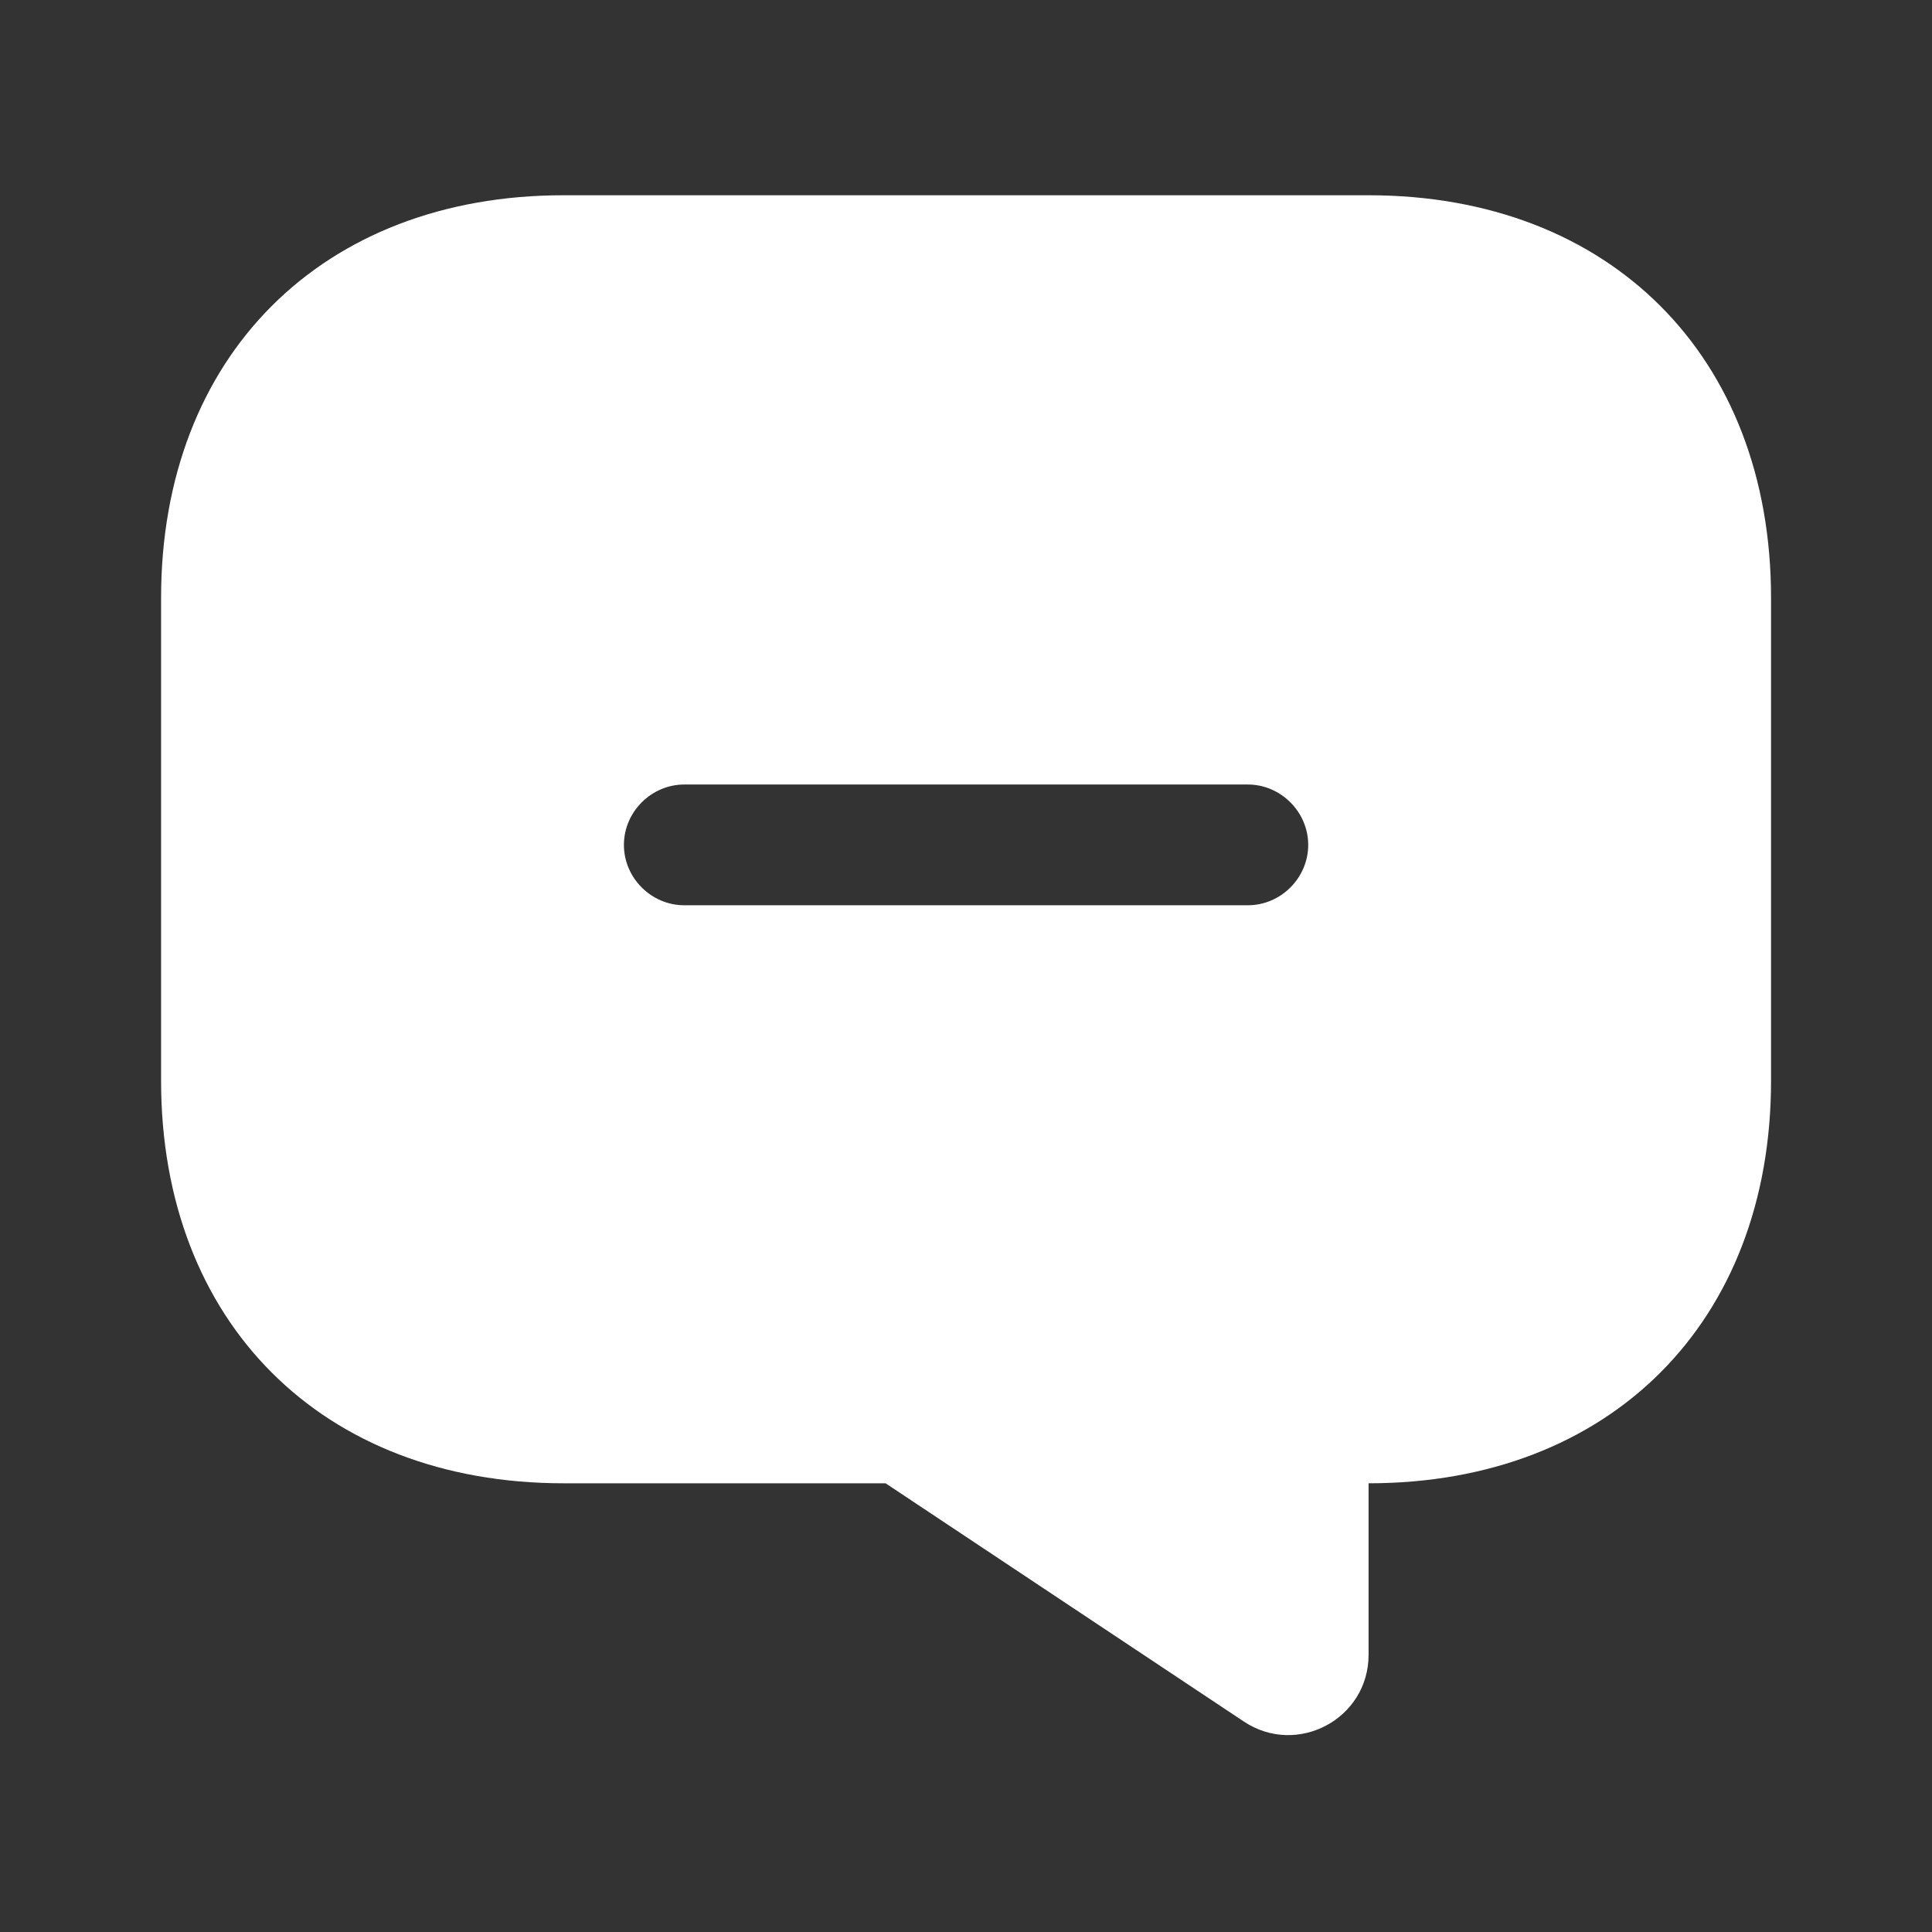 <svg width="16" height="16" viewBox="0 0 16 16" fill="none" xmlns="http://www.w3.org/2000/svg">
<rect x="0" y="0" width="16" height="16" fill="#333333" stroke="none"/>
<path d="M11.334 1.617H4.667C2.667 1.617 1.334 2.951 1.334 4.951V8.951C1.334 10.95 2.667 12.284 4.667 12.284H7.334L10.301 14.257C10.741 14.55 11.334 14.237 11.334 13.704V12.284C13.334 12.284 14.667 10.95 14.667 8.951V4.951C14.667 2.951 13.334 1.617 11.334 1.617ZM10.334 7.497H5.667C5.394 7.497 5.167 7.271 5.167 6.997C5.167 6.724 5.394 6.497 5.667 6.497H10.334C10.607 6.497 10.834 6.724 10.834 6.997C10.834 7.271 10.607 7.497 10.334 7.497Z" fill="white"/>
</svg>
